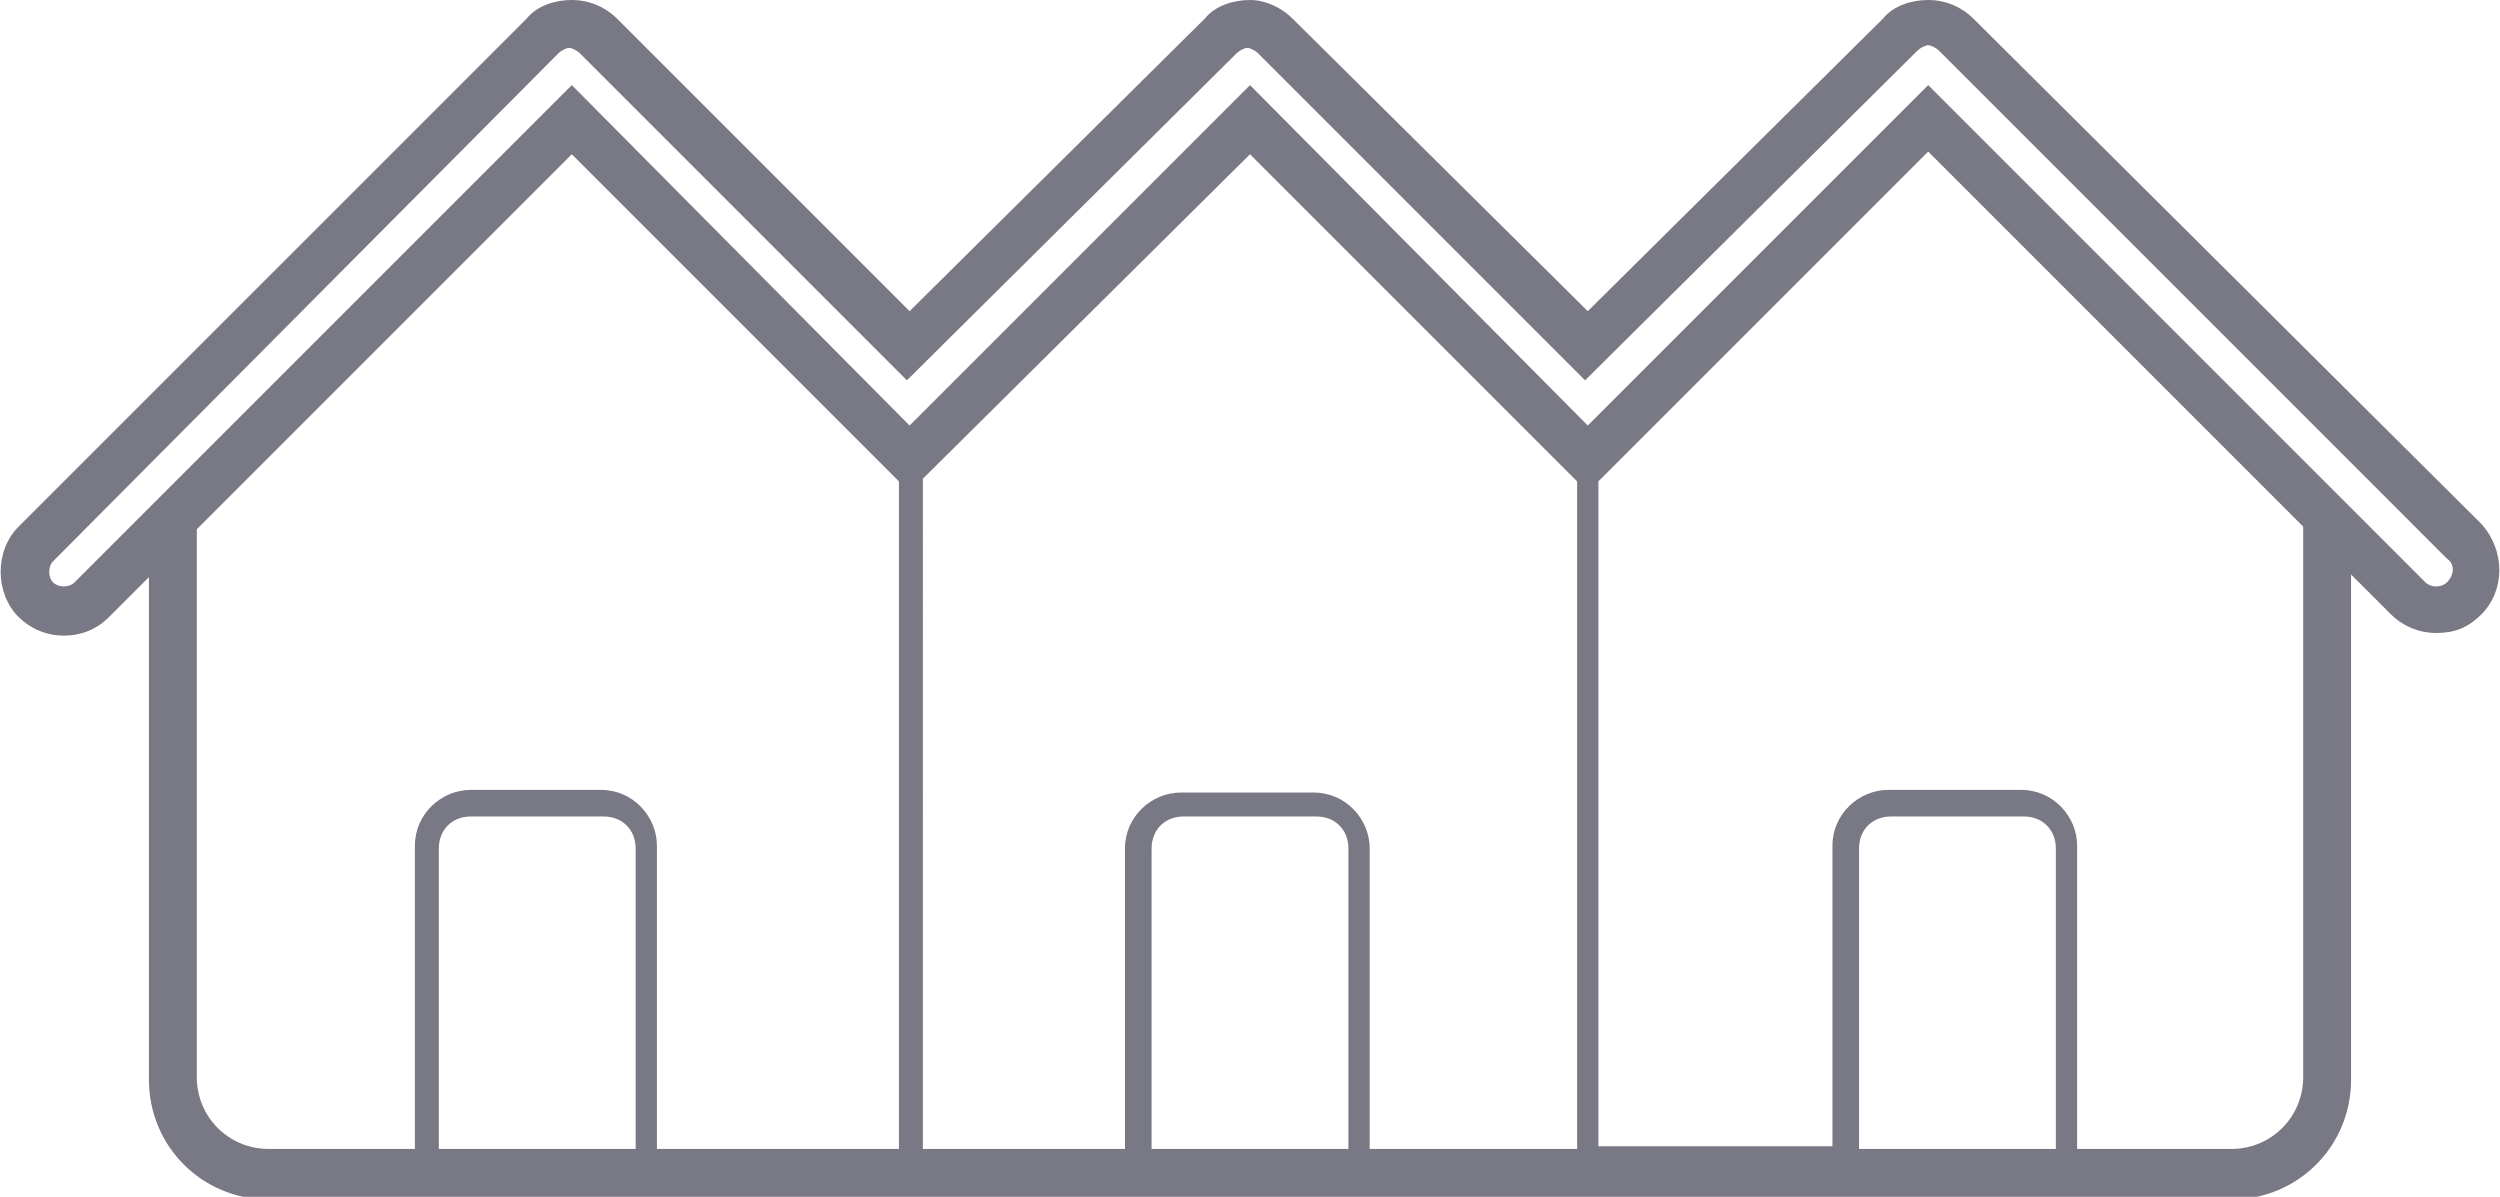 <svg xmlns="http://www.w3.org/2000/svg" viewBox="0 0 94 45"> <g stroke="none" fill="#797885" stroke-width="1px"><path d="M93.3 19.7L74.2.7c-.4-.4-1-.7-1.7-.7-.6 0-1.3.2-1.7.7l-11.1 11L48.6.7c-.4-.4-1-.7-1.6-.7-.6 0-1.3.2-1.7.7l-11.1 11-11-11c-.4-.4-1-.7-1.7-.7-.6 0-1.3.2-1.7.7L.7 19.8c-.9.9-.9 2.5 0 3.4.4.4 1 .7 1.7.7.6 0 1.2-.2 1.7-.7l1.5-1.5v18.9c0 2.5 2 4.5 4.5 4.5h73.8c2.5 0 4.5-2 4.5-4.5v-19l1.5 1.5c.4.4 1 .7 1.7.7s1.2-.2 1.7-.7c.9-.9.9-2.4 0-3.4zM7.4 40.5V19.9L21.5 5.8l12.3 12.3v25.1h-9.1V31.8c0-1.1-.9-2.1-2.1-2.1h-4.9c-1.1 0-2.1.9-2.1 2.1v11.4h-5.5c-1.5 0-2.7-1.2-2.7-2.7zm51.9 2.7h-7.8V31.9c0-1.1-.9-2.1-2.1-2.1h-5c-1.1 0-2.1.9-2.1 2.1v11.3h-7.6V18L47 5.8l12.3 12.3v25.1zm-16 0V31.9c0-.7.5-1.2 1.2-1.2h5c.7 0 1.2.5 1.2 1.2v11.3h-7.4zm-26.8 0V31.9c0-.7.5-1.2 1.2-1.2h5c.7 0 1.2.5 1.2 1.2v11.3h-7.4zm53.4 0V31.9c0-.7.5-1.2 1.2-1.2h5c.7 0 1.2.5 1.2 1.2v11.3h-7.4zm16.7-2.7c0 1.5-1.2 2.7-2.7 2.7h-5.8V31.8c0-1.1-.9-2.1-2.1-2.1h-5c-1.1 0-2.1.9-2.1 2.1v11.3h-8.8v-25L72.5 5.7l14.1 14.1v20.7zM92 21.9c-.2.2-.6.2-.8 0L72.5 3.2 59.7 16 47 3.2 34.2 16 21.5 3.2 2.8 21.9c-.2.2-.6.2-.8 0-.2-.2-.2-.6 0-.8L21 2c.1-.1.3-.2.4-.2.1 0 .3.1.4.2l12.3 12.3L46.5 2c.1-.1.3-.2.4-.2.1 0 .3.1.4.2l12.3 12.3L72.1 1.9c.1-.1.3-.2.4-.2.1 0 .3.1.4.2L92 21c.3.2.3.6 0 .9z" stroke="none" fill="#797885" stroke-width="1px"></path></g> </svg>